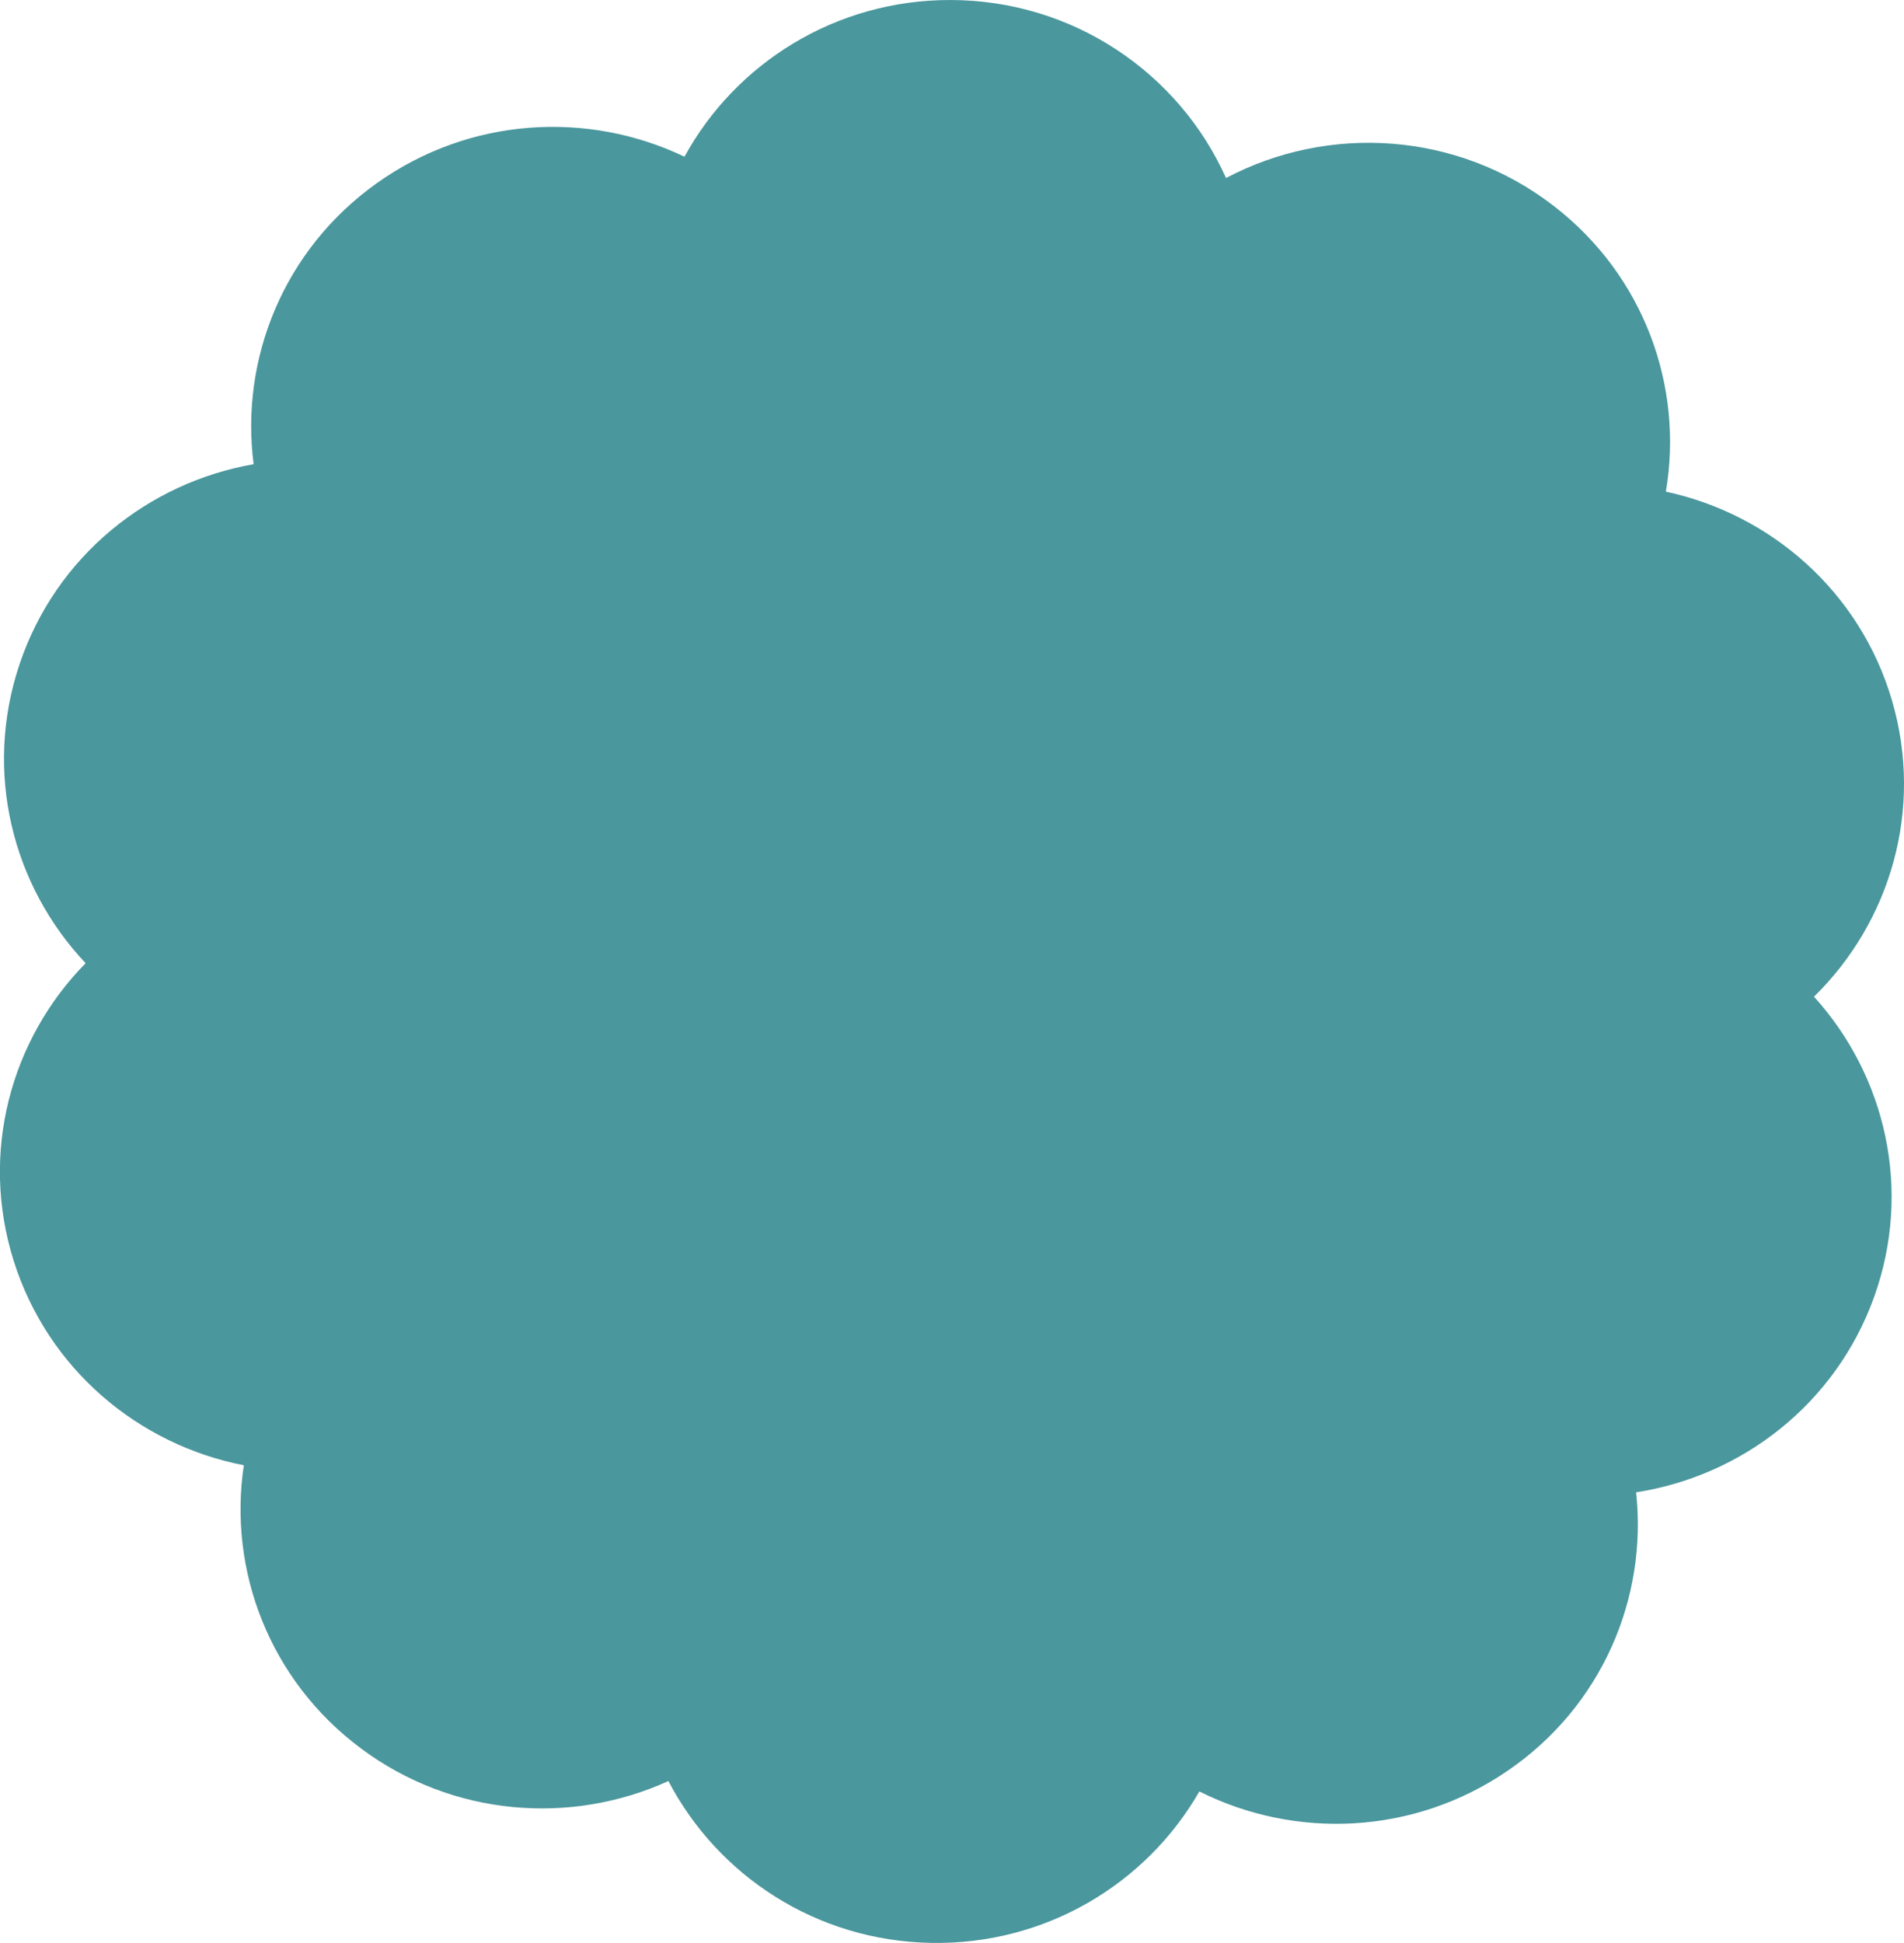 <?xml version="1.0" encoding="utf-8"?>
<!-- Generator: Adobe Illustrator 16.0.0, SVG Export Plug-In . SVG Version: 6.00 Build 0)  -->
<!DOCTYPE svg PUBLIC "-//W3C//DTD SVG 1.1//EN" "http://www.w3.org/Graphics/SVG/1.1/DTD/svg11.dtd">
<svg version="1.1" id="Layer_1" xmlns="http://www.w3.org/2000/svg" xmlns:xlink="http://www.w3.org/1999/xlink" x="0px" y="0px"
	 width="26.44px" height="26.968px" viewBox="284.283 407.501 26.44 26.968" enable-background="new 284.283 407.501 26.44 26.968"
	 xml:space="preserve">
<path fill="#4A979D" d="M310.556,417.223c-0.444-1.514-1.686-2.586-3.14-2.898c0.248-1.453-0.297-2.991-1.552-3.962
	c-1.348-1.043-3.138-1.14-4.556-0.391c-0.651-1.455-2.122-2.471-3.833-2.471c-1.593,0-2.978,0.88-3.687,2.175
	c-1.341-0.641-2.983-0.553-4.276,0.37c-1.292,0.922-1.896,2.437-1.707,3.898c-1.466,0.256-2.747,1.279-3.25,2.775
	c-0.504,1.496-0.1,3.075,0.917,4.151c-1.038,1.055-1.473,2.627-0.999,4.131c0.475,1.506,1.735,2.553,3.196,2.838
	c-0.219,1.457,0.354,2.984,1.629,3.932c1.272,0.947,2.915,1.066,4.267,0.451c0.685,1.311,2.052,2.217,3.644,2.246
	c1.592,0.031,2.994-0.82,3.729-2.102c1.327,0.666,2.972,0.609,4.281-0.287c1.311-0.896,1.943-2.4,1.784-3.865
	c1.47-0.227,2.771-1.225,3.305-2.711c0.533-1.486,0.16-3.072-0.835-4.168C310.532,420.299,311,418.737,310.556,417.223"/>
</svg>

